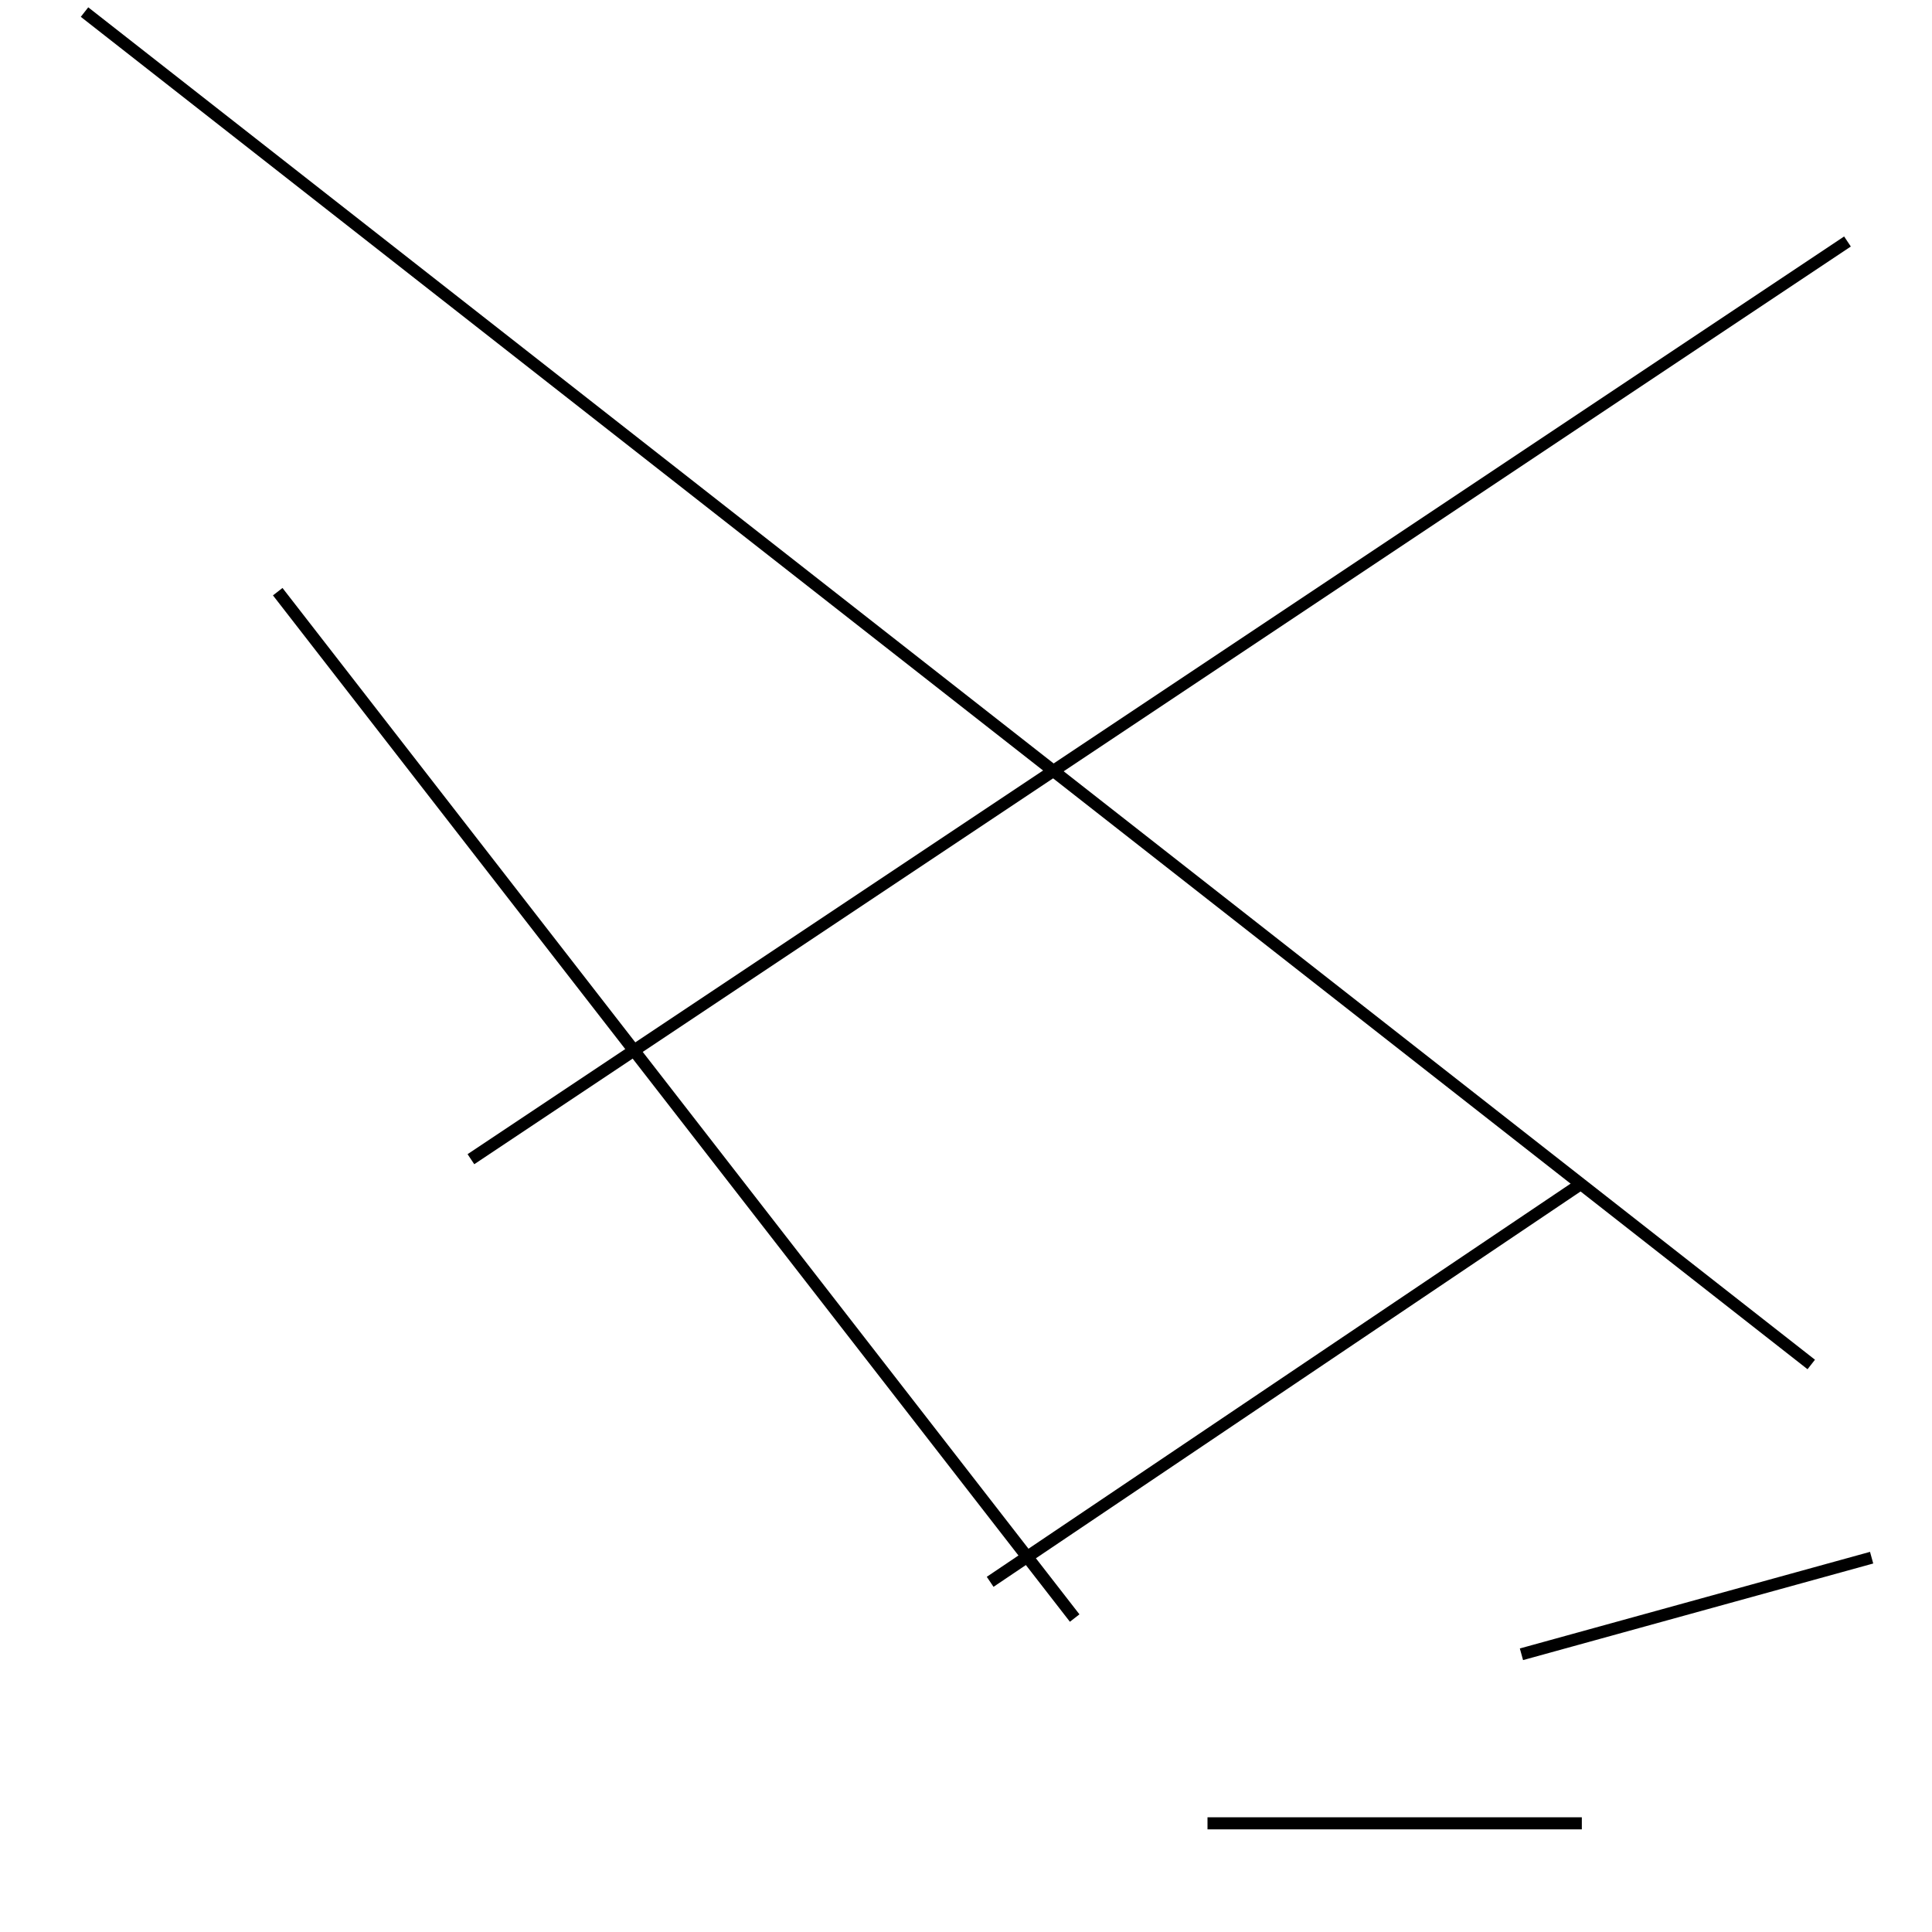 <?xml version="1.0" encoding="utf-8" ?>
<svg baseProfile="full" height="160" version="1.1" width="160" xmlns="http://www.w3.org/2000/svg" xmlns:ev="http://www.w3.org/2001/xml-events" xmlns:xlink="http://www.w3.org/1999/xlink"><defs /><line stroke="black" stroke-width="1" x1="39" x2="153" y1="96" y2="20" /><line stroke="black" stroke-width="1" x1="150" x2="7" y1="113" y2="1" /><line stroke="black" stroke-width="1" x1="82" x2="131" y1="131" y2="98" /><line stroke="black" stroke-width="1" x1="23" x2="89" y1="49" y2="134" /><line stroke="black" stroke-width="1" x1="131" x2="100" y1="151" y2="151" /><line stroke="black" stroke-width="1" x1="126" x2="155" y1="137" y2="129" /></svg>